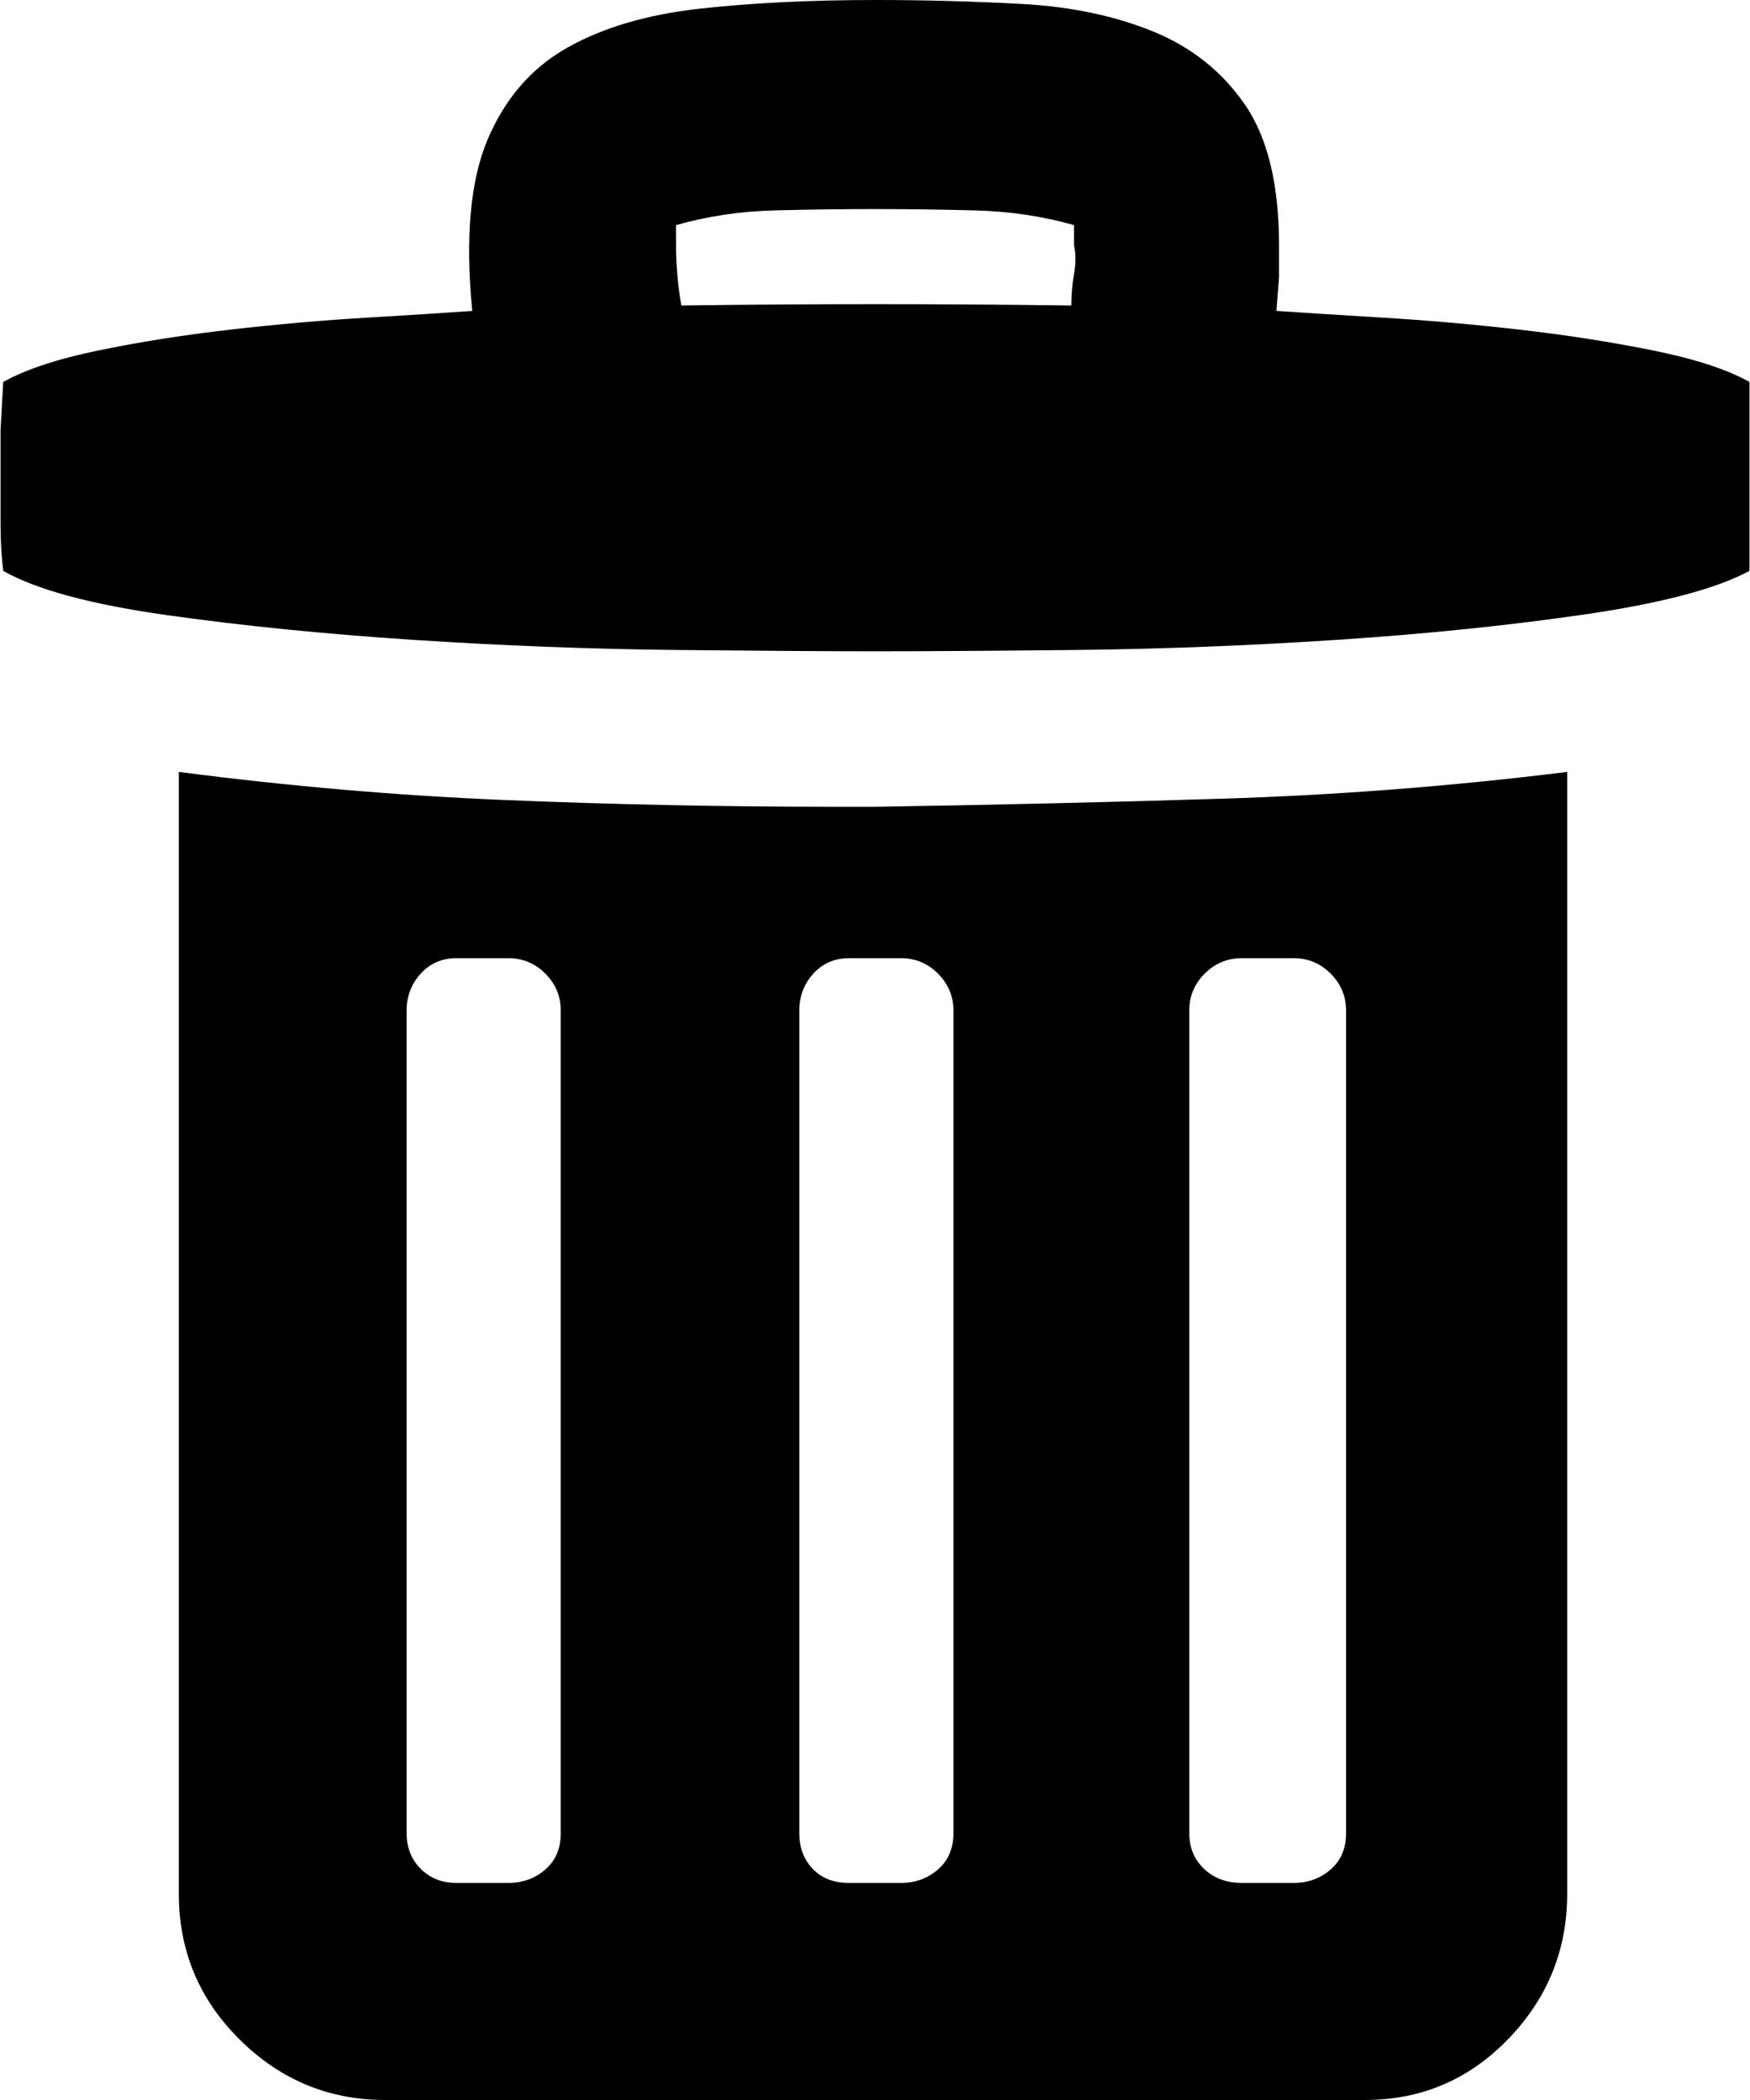<svg width="15" height="18" viewBox="0 0 100.002 120.078" xmlns="http://www.w3.org/2000/svg">
<path fill="black" d="M0.154,32.643c1.891,1.073,5.007,1.916,9.35,2.529c4.342,0.612,9.055,1.085,14.137,1.418
	c5.084,0.332,10.054,0.523,14.904,0.575c4.854,0.05,8.688,0.076,11.496,0.076c2.859,0,6.69-0.026,11.494-0.076
	c4.802-0.052,9.744-0.243,14.828-0.575c5.082-0.333,9.819-0.817,14.214-1.456c4.393-0.64,7.536-1.47,9.425-2.491v-5.286v-5.518
	c-1.277-0.715-3.115-1.314-5.518-1.801c-2.4-0.484-4.941-0.881-7.625-1.188c-2.682-0.308-5.301-0.536-7.854-0.689
	s-4.572-0.28-6.053-0.383c0.102-1.276,0.151-1.916,0.151-1.916v-1.839c0-3.476-0.65-6.156-1.954-8.048
	c-1.303-1.89-3.052-3.28-5.247-4.176c-2.198-0.895-4.688-1.417-7.474-1.571C55.646,0.076,52.85,0,50.04,0
	c-3.73,0-7.089,0.167-10.078,0.498c-2.987,0.332-5.504,1.073-7.547,2.223c-2.044,1.149-3.563,2.898-4.562,5.249
	c-0.994,2.351-1.29,5.619-0.881,9.81c-1.431,0.103-3.436,0.229-6.016,0.383c-2.579,0.153-5.198,0.383-7.854,0.689
	c-2.655,0.307-5.159,0.702-7.51,1.188s-4.164,1.086-5.44,1.801C0.05,23.679,0,24.6,0,24.6v2.759v2.645
	C0.002,30.946,0.053,31.826,0.154,32.643z M13.68,116.629c2.324,2.3,5.097,3.449,8.313,3.449h56.018c3.218,0,5.95-1.162,8.198-3.486
	c2.248-2.325,3.372-5.097,3.372-8.314v-64.14C82.99,44.955,76.4,45.467,69.81,45.671c-6.591,0.205-13.18,0.357-19.77,0.46h-2.452
	c-6.284,0-12.517-0.128-18.698-0.383c-6.182-0.256-12.414-0.793-18.696-1.61v64.14C10.193,111.547,11.355,114.331,13.68,116.629z
	 M23.22,57.778c0-0.817,0.27-1.521,0.806-2.107s1.214-0.881,2.03-0.881h2.987c0.817,0,1.521,0.294,2.107,0.881
	c0.588,0.588,0.882,1.29,0.882,2.107v47.051c0,0.868-0.294,1.559-0.882,2.068c-0.588,0.512-1.29,0.767-2.107,0.767h-2.987
	c-0.816,0-1.494-0.269-2.03-0.804c-0.536-0.537-0.806-1.214-0.806-2.031V57.778z M38.623,12.873c1.788-0.51,3.665-0.791,5.632-0.842
	c1.967-0.052,3.896-0.077,5.786-0.077c1.787,0,3.677,0.025,5.669,0.077c1.993,0.051,3.883,0.332,5.671,0.842v1.15
	c0.104,0.511,0.104,1.061,0,1.646c-0.102,0.588-0.153,1.188-0.153,1.8c-7.51-0.102-14.94-0.102-22.299,0
	c-0.102-0.562-0.179-1.147-0.229-1.762c-0.052-0.612-0.076-1.175-0.076-1.686L38.623,12.873L38.623,12.873z M45.673,57.778
	c0-0.817,0.27-1.521,0.804-2.107c0.536-0.587,1.215-0.881,2.031-0.881h2.988c0.816,0,1.52,0.294,2.106,0.881
	c0.587,0.588,0.883,1.29,0.883,2.107v47.051c0,0.868-0.295,1.559-0.883,2.068c-0.588,0.512-1.29,0.767-2.106,0.767h-2.988
	c-0.869,0-1.559-0.269-2.068-0.804c-0.512-0.537-0.767-1.214-0.767-2.031V57.778L45.673,57.778z M67.972,57.778
	c0-0.817,0.294-1.521,0.882-2.107s1.29-0.881,2.107-0.881h2.987c0.816,0,1.52,0.294,2.106,0.881c0.587,0.588,0.882,1.29,0.882,2.107
	v47.051c0,0.868-0.295,1.559-0.882,2.068c-0.588,0.512-1.29,0.767-2.106,0.767h-2.987c-0.869,0-1.585-0.269-2.146-0.804
	c-0.562-0.537-0.843-1.214-0.843-2.031V57.778z"/>
</svg>
